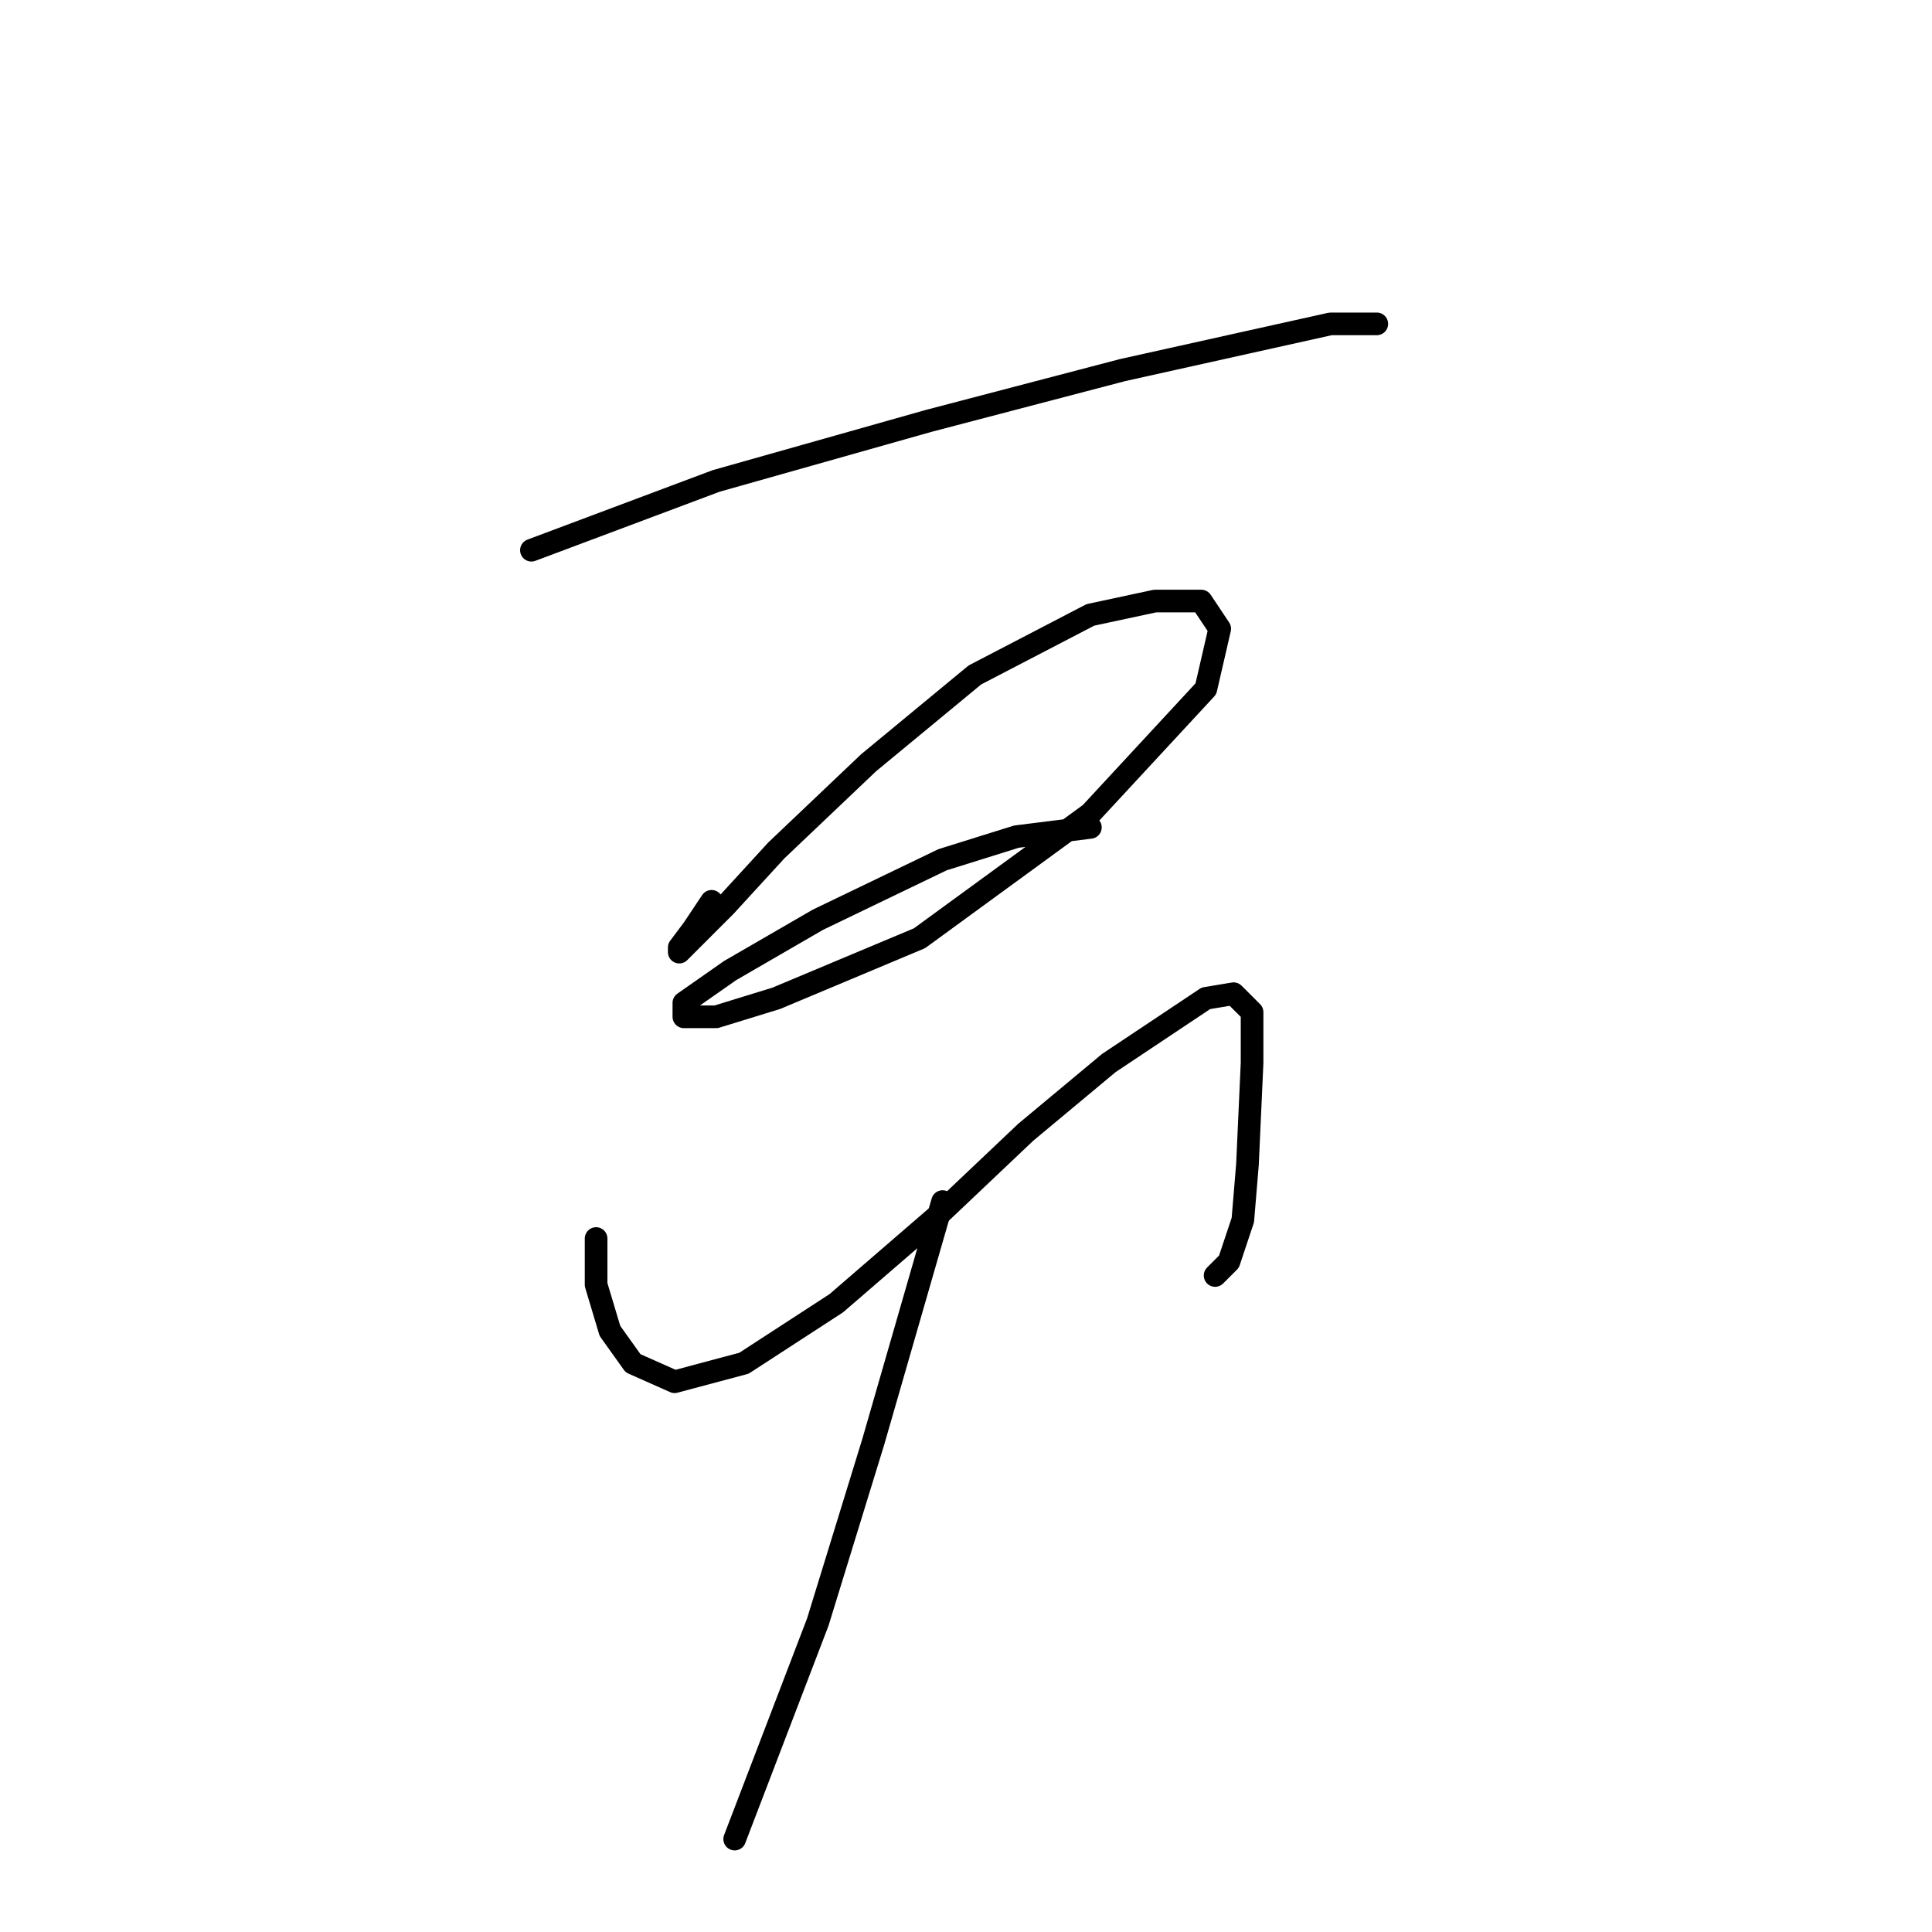 <?xml version="1.0" standalone="no"?>
    <svg width="256" height="256" xmlns="http://www.w3.org/2000/svg" version="1.1">
    <polyline stroke="black" stroke-width="3" stroke-linecap="round" fill="transparent" stroke-linejoin="round" points="70.416 72.907 94.901 63.726 123.058 55.768 148.767 49.035 165.294 45.362 176.312 42.914 182.433 42.914 182.433 42.914 " />
        <polyline stroke="black" stroke-width="3" stroke-linecap="round" fill="transparent" stroke-linejoin="round" points="94.289 119.428 91.84 123.1 90.004 125.549 90.004 126.161 91.228 124.937 96.125 120.04 102.858 112.695 115.1 101.064 129.179 89.434 144.482 81.477 153.052 79.64 159.173 79.64 161.621 83.313 159.785 91.271 144.482 107.798 121.834 124.325 102.858 132.282 94.901 134.731 90.616 134.731 90.616 132.894 96.737 128.61 108.367 121.876 124.894 113.919 134.688 110.858 144.482 109.634 144.482 109.634 " />
        <polyline stroke="black" stroke-width="3" stroke-linecap="round" fill="transparent" stroke-linejoin="round" points="78.986 164.112 78.986 170.233 80.822 176.354 83.883 180.639 89.392 183.088 98.573 180.639 110.816 172.682 124.282 161.052 135.912 150.033 146.93 140.852 154.276 135.955 159.785 132.282 163.457 131.67 165.906 134.119 165.906 140.852 165.294 154.318 164.682 161.664 162.845 167.173 161.009 169.009 161.009 169.009 " />
        <polyline stroke="black" stroke-width="3" stroke-linecap="round" fill="transparent" stroke-linejoin="round" points="124.894 159.215 115.713 191.045 108.367 214.918 97.349 243.687 97.349 243.687 " />
        </svg>